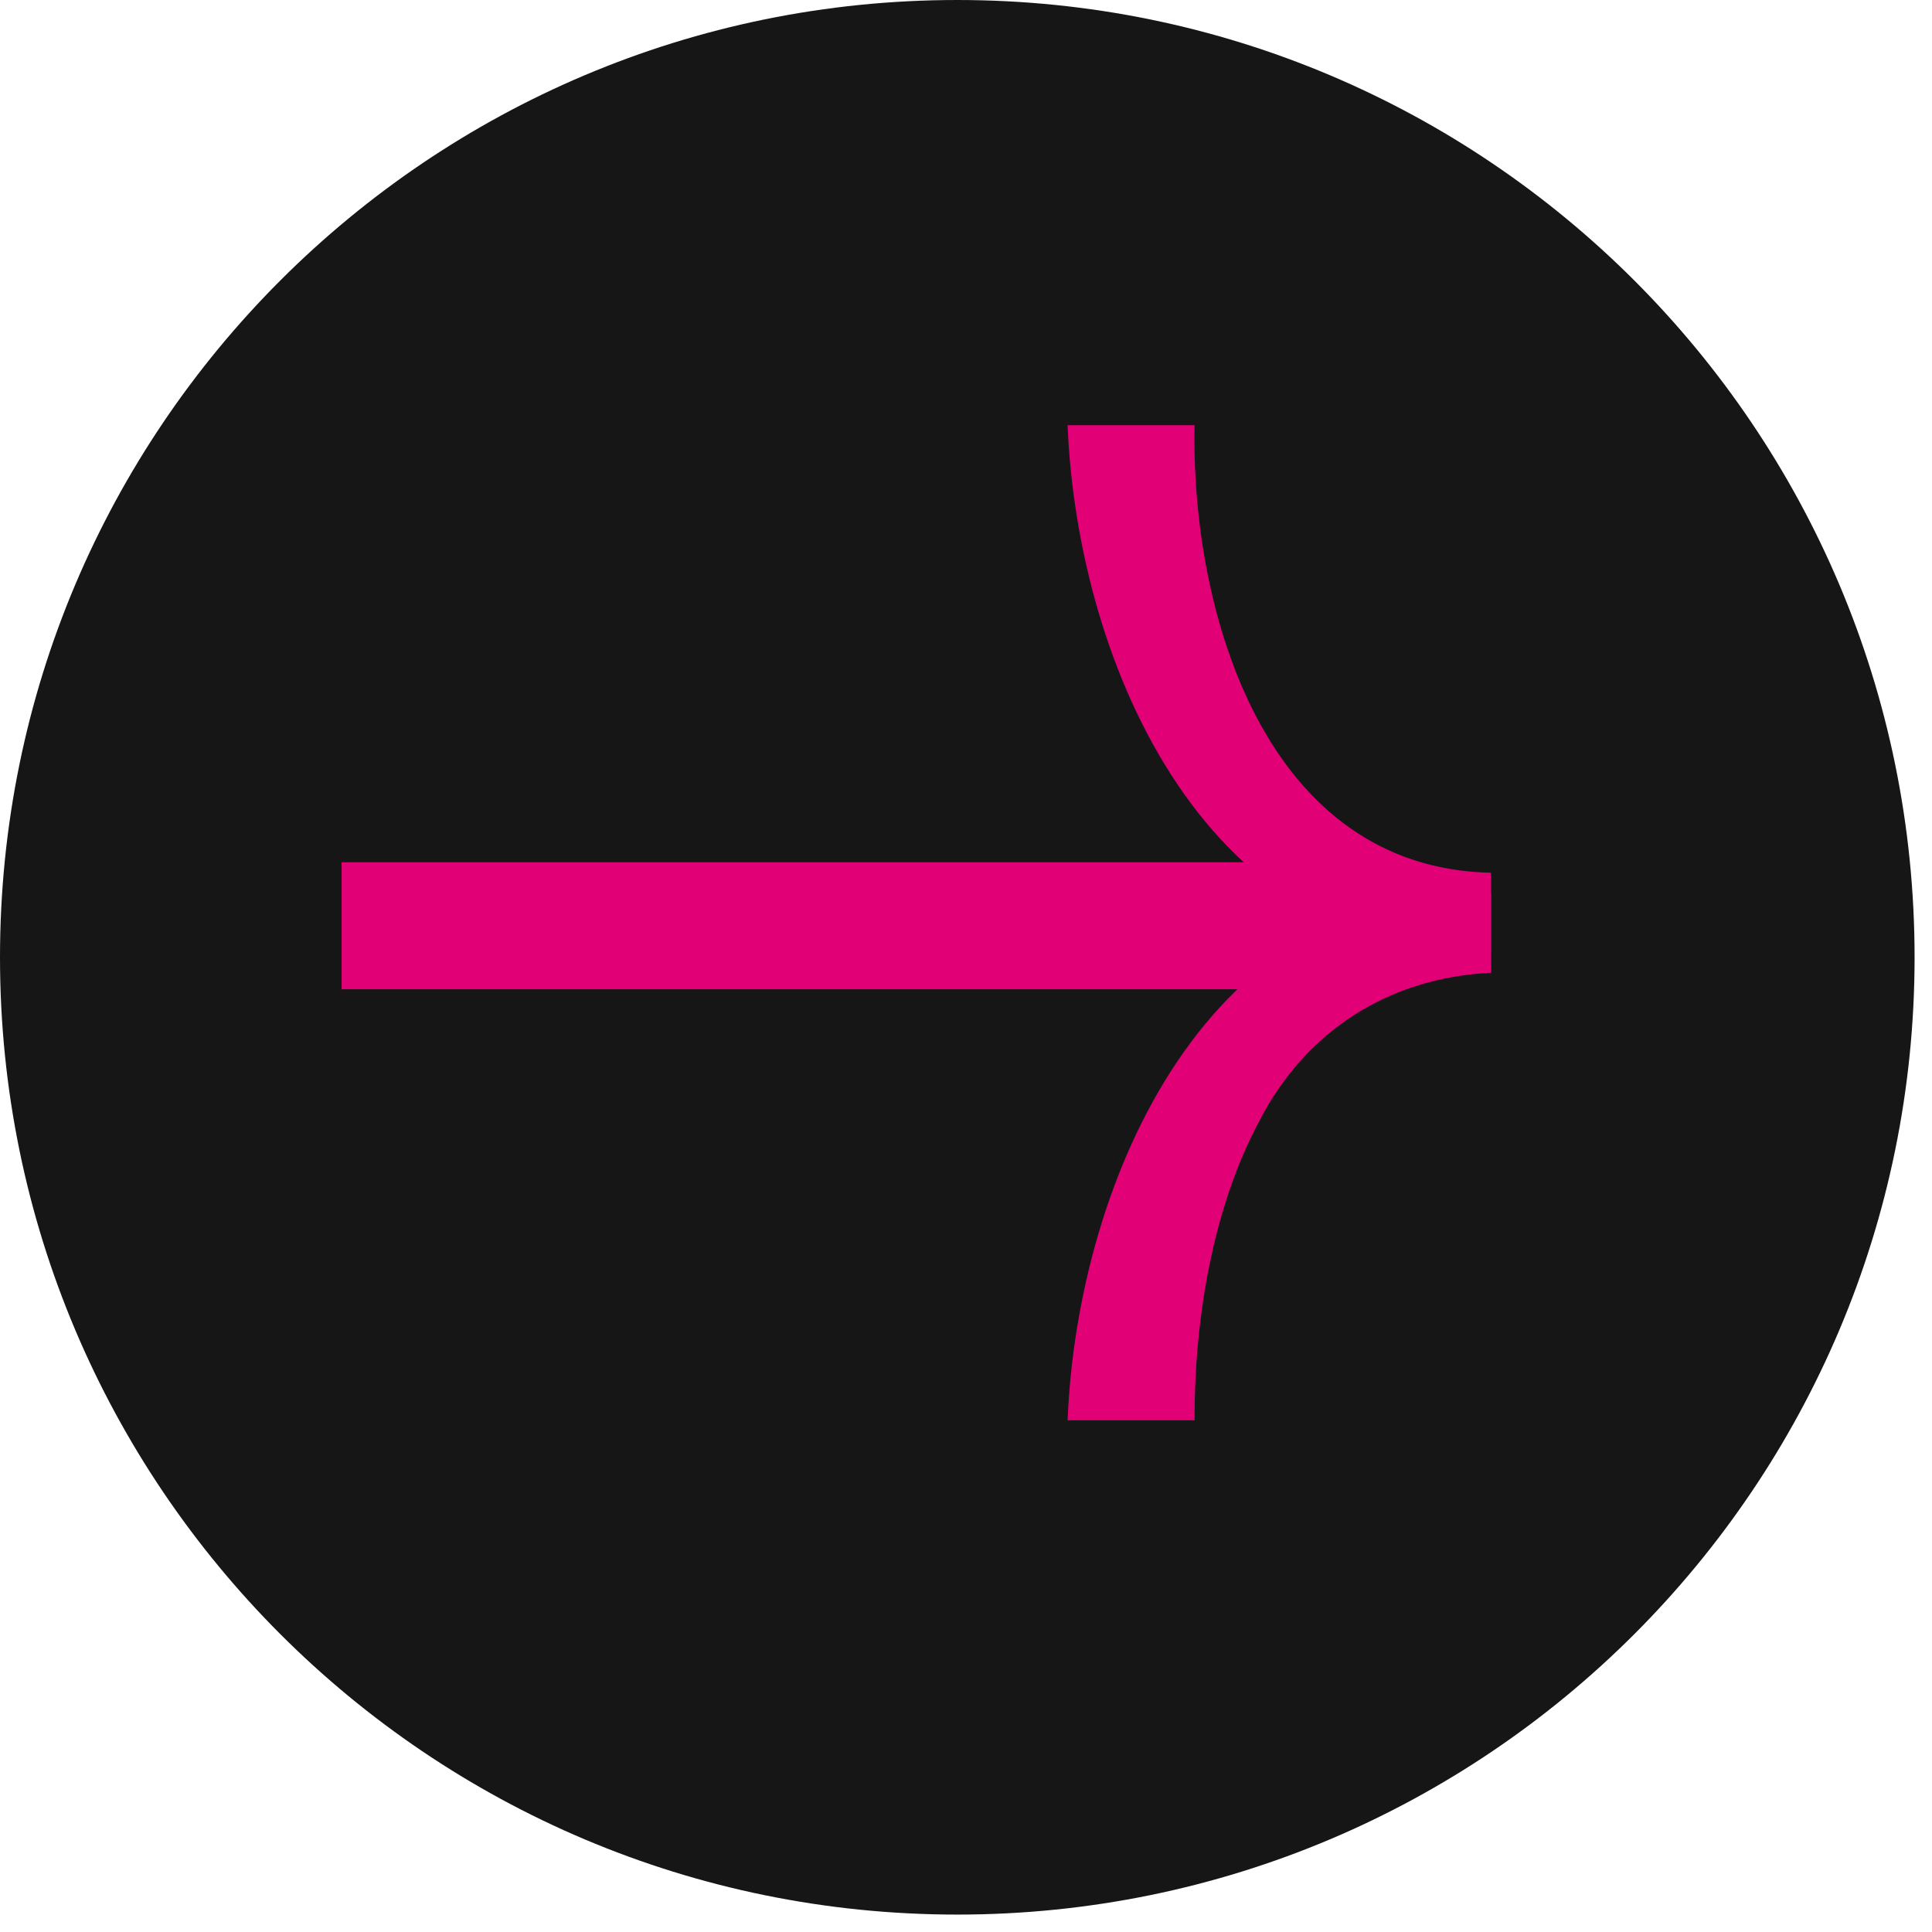<svg width="74" height="74" viewBox="0 0 74 74" fill="none" xmlns="http://www.w3.org/2000/svg">
<path d="M73.333 36.667C73.333 56.917 56.922 73.333 36.667 73.333C16.417 73.333 0 56.917 0 36.667C0 16.417 16.417 0 36.667 0C56.922 0 73.333 16.417 73.333 36.667Z" fill="#161616"/>
<path d="M45.755 16.286C45.609 23.479 48.474 33.255 57.109 33.427V36.448C46.318 36.963 41.271 25.562 40.891 16.286H45.755Z" fill="#E10076"/>
<path d="M40.891 54.401C41.271 45.13 46.318 33.724 57.115 34.239V37.26C53.188 37.443 49.984 39.5 48.208 42.989C46.422 46.339 45.74 50.656 45.755 54.401H40.891Z" fill="#E10076"/>
<path d="M53.636 37.891H13.084V33.026H53.636V37.891Z" fill="#E10076"/>
</svg>
